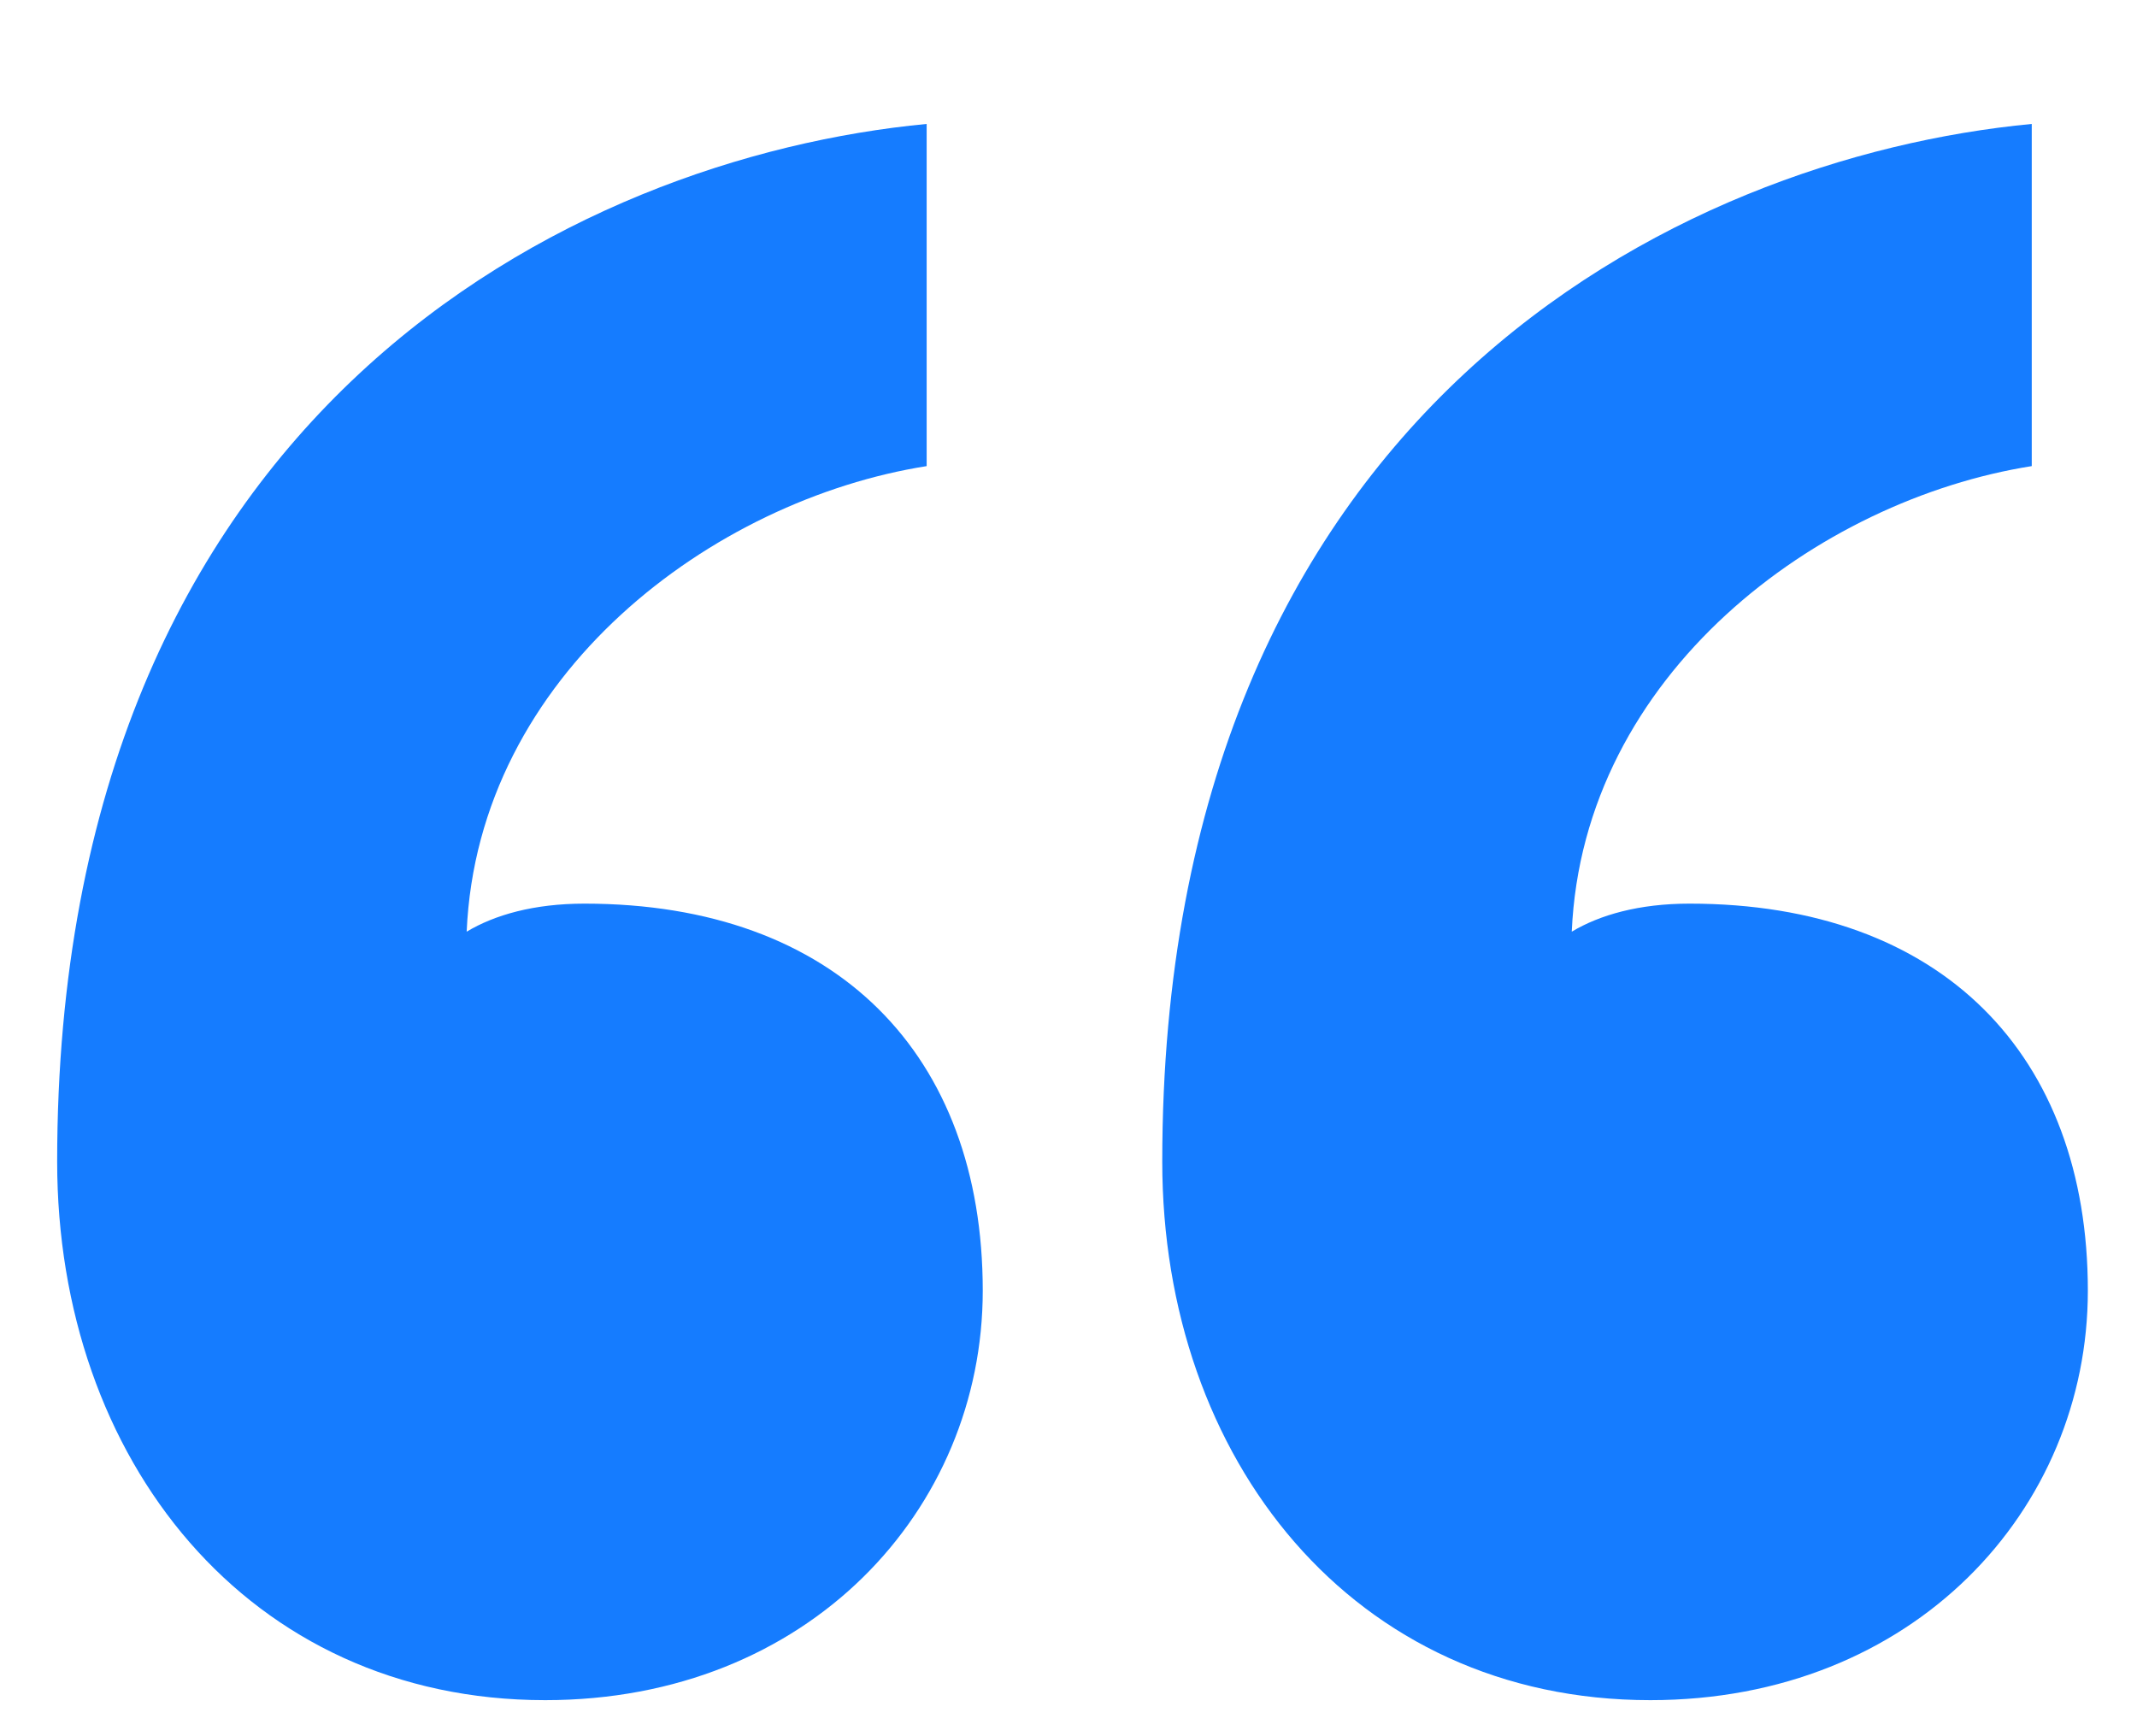 <svg width="16" height="13" viewBox="0 0 16 13" fill="none" xmlns="http://www.w3.org/2000/svg">
<path d="M7.358 9.664C7.358 7.9 6.266 6.766 4.376 6.766C3.998 6.766 3.704 6.85 3.494 6.976C3.578 5.044 5.342 3.742 6.938 3.49V0.928C4.292 1.18 0.428 3.07 0.428 8.698C0.428 10.924 1.856 12.73 4.082 12.73C6.056 12.73 7.358 11.302 7.358 9.664ZM15.632 9.664C15.632 7.9 14.54 6.766 12.65 6.766C12.272 6.766 11.978 6.85 11.768 6.976C11.852 5.044 13.616 3.742 15.212 3.49V0.928C12.566 1.18 8.702 3.07 8.702 8.698C8.702 10.924 10.13 12.73 12.356 12.73C14.33 12.73 15.632 11.302 15.632 9.664Z" fill="#157CFF"/>
</svg>
